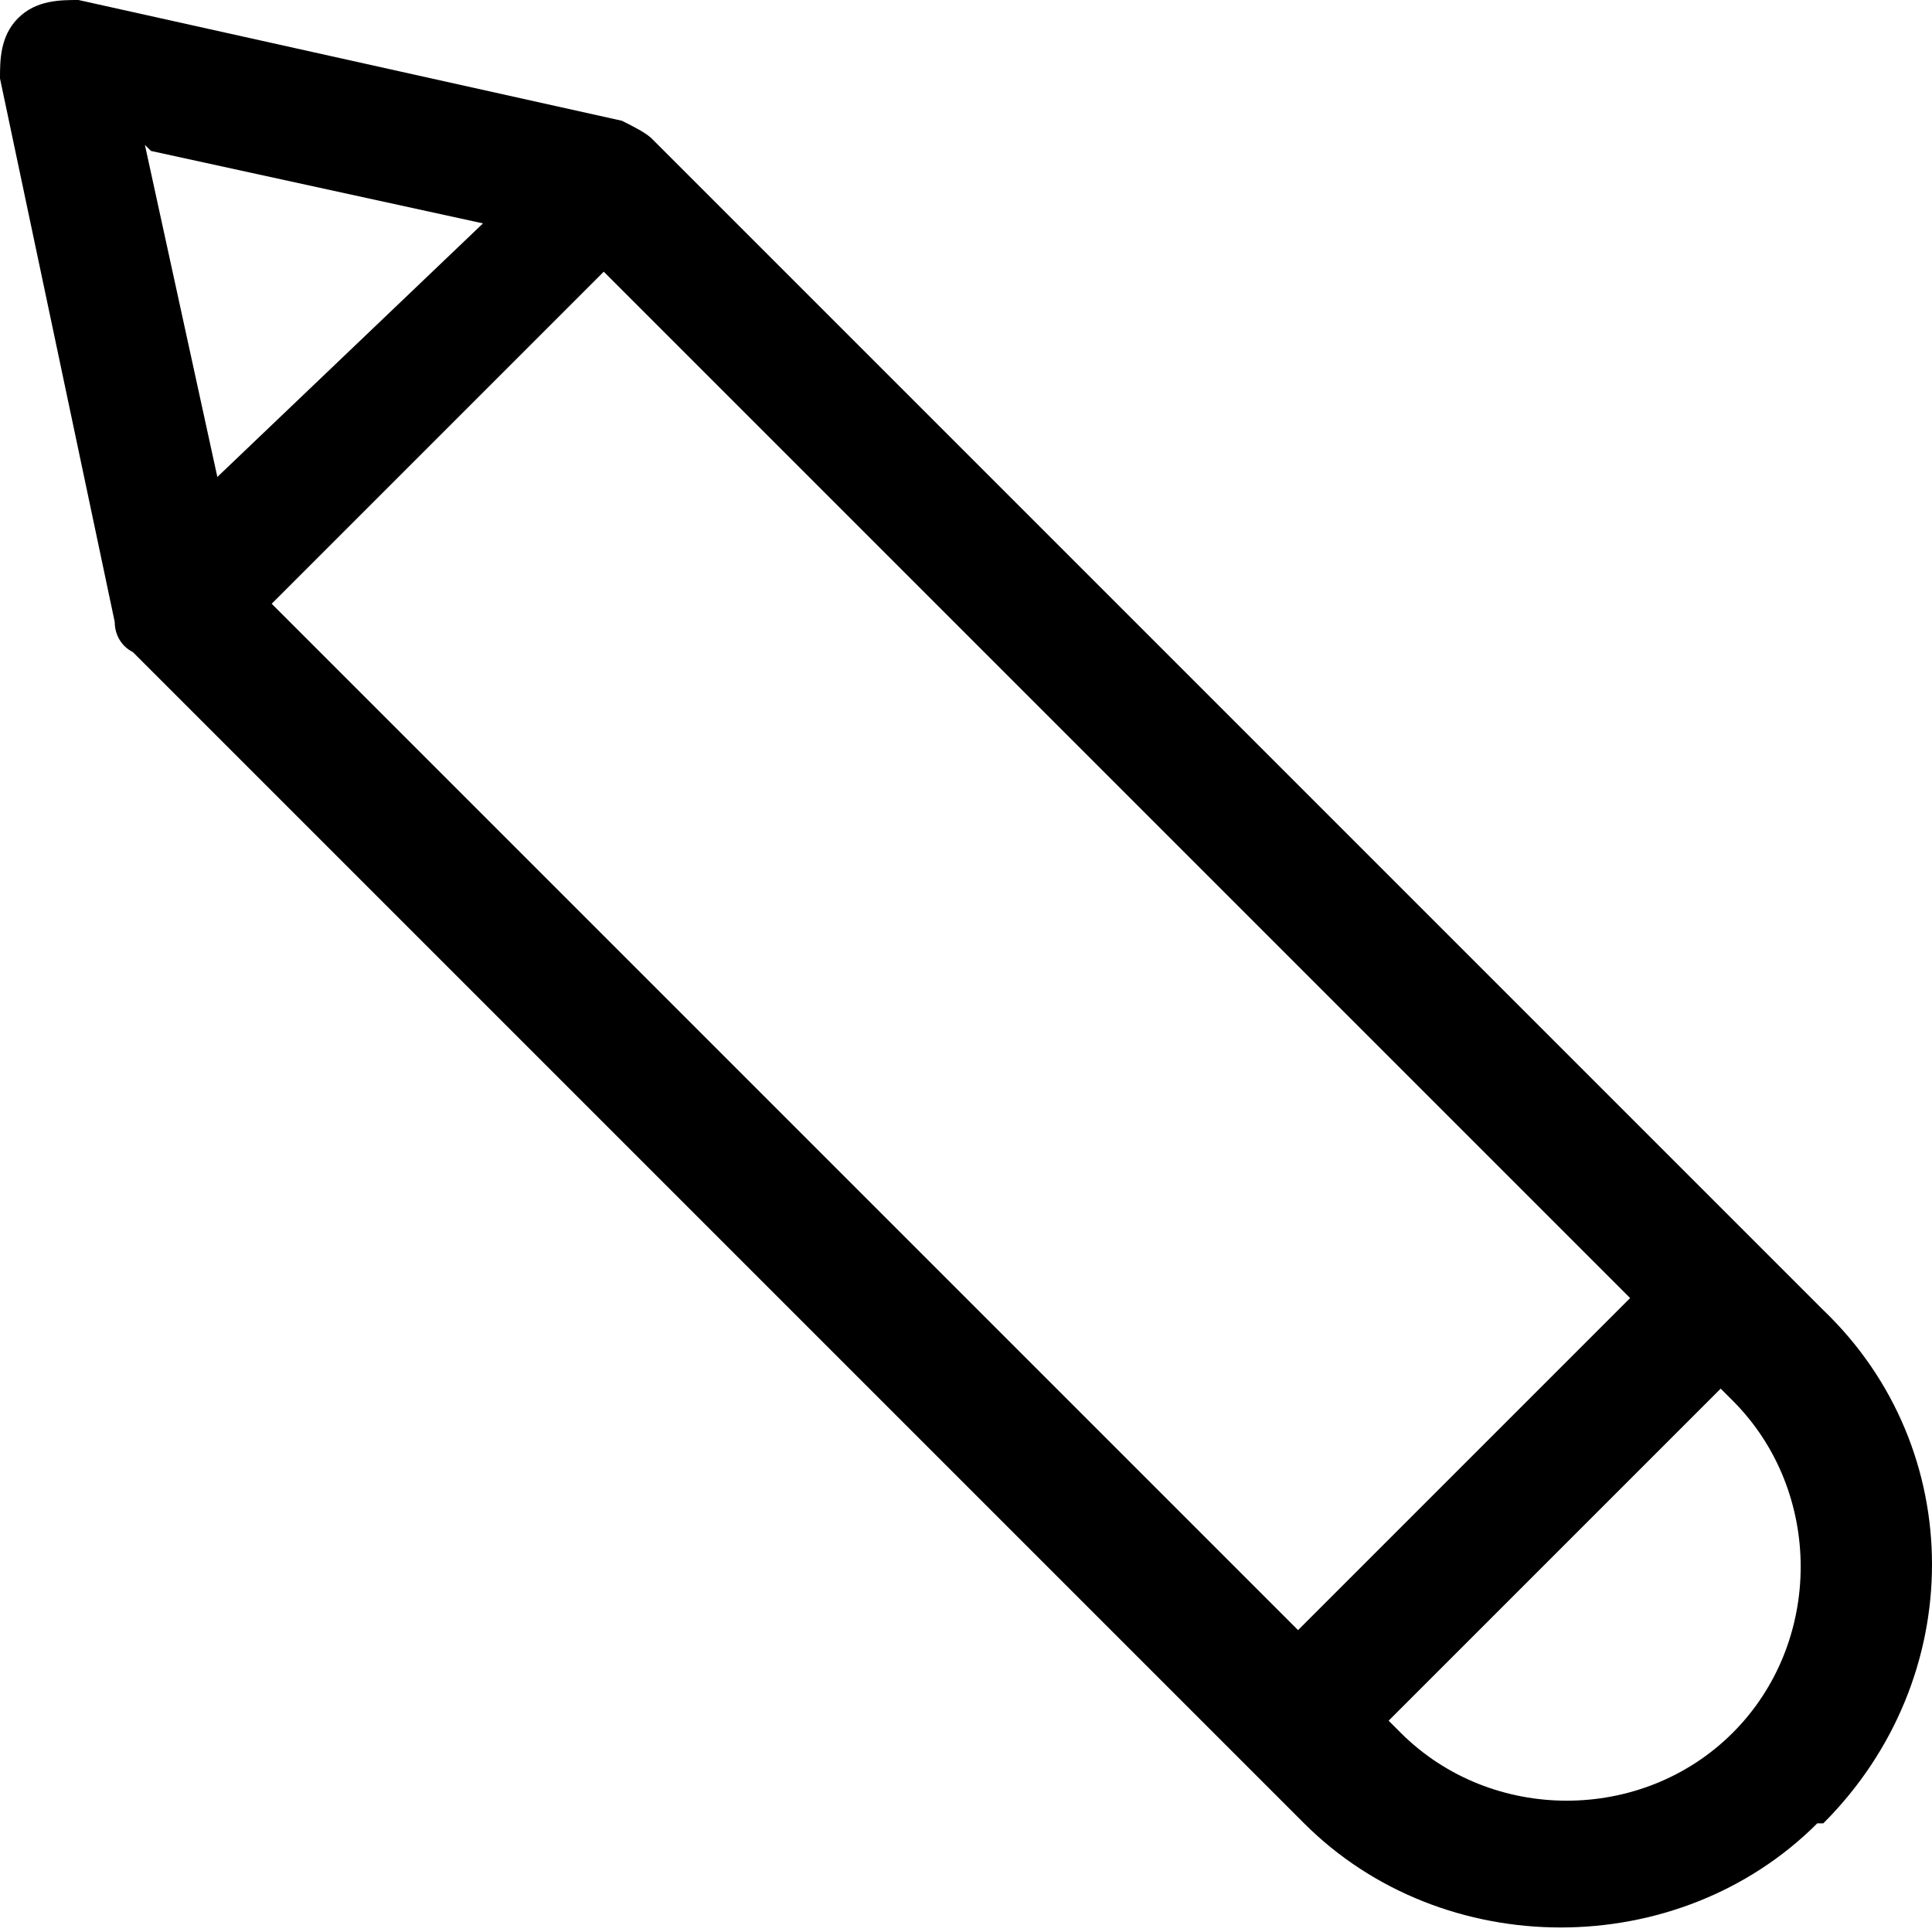 <?xml version="1.0" encoding="UTF-8"?>
<svg xmlns="http://www.w3.org/2000/svg" version="1.1" width="32" height="32" viewBox="0 0 32 32">
  <path d="M30.2,30.2c2.4-2.4,2.4-6.2,0-8.5L10.8,2.3c-.1-.1-.3-.2-.5-.3L1.3,0C1,0,.6,0,.3.3,0,.6,0,1,0,1.3l1.9,9c0,.2.1.4.3.5l19.4,19.4c2.3,2.3,6.2,2.3,8.5,0h0ZM2.5,2.5l5.5,1.2L3.6,7.9l-1.2-5.5ZM4.5,10l5.5-5.5,17,17-5.5,5.5L4.5,10ZM23.2,28.7l-.2-.2,5.5-5.5.2.2c1.5,1.5,1.5,4,0,5.5-1.5,1.5-4,1.5-5.5,0Z"/>
</svg>